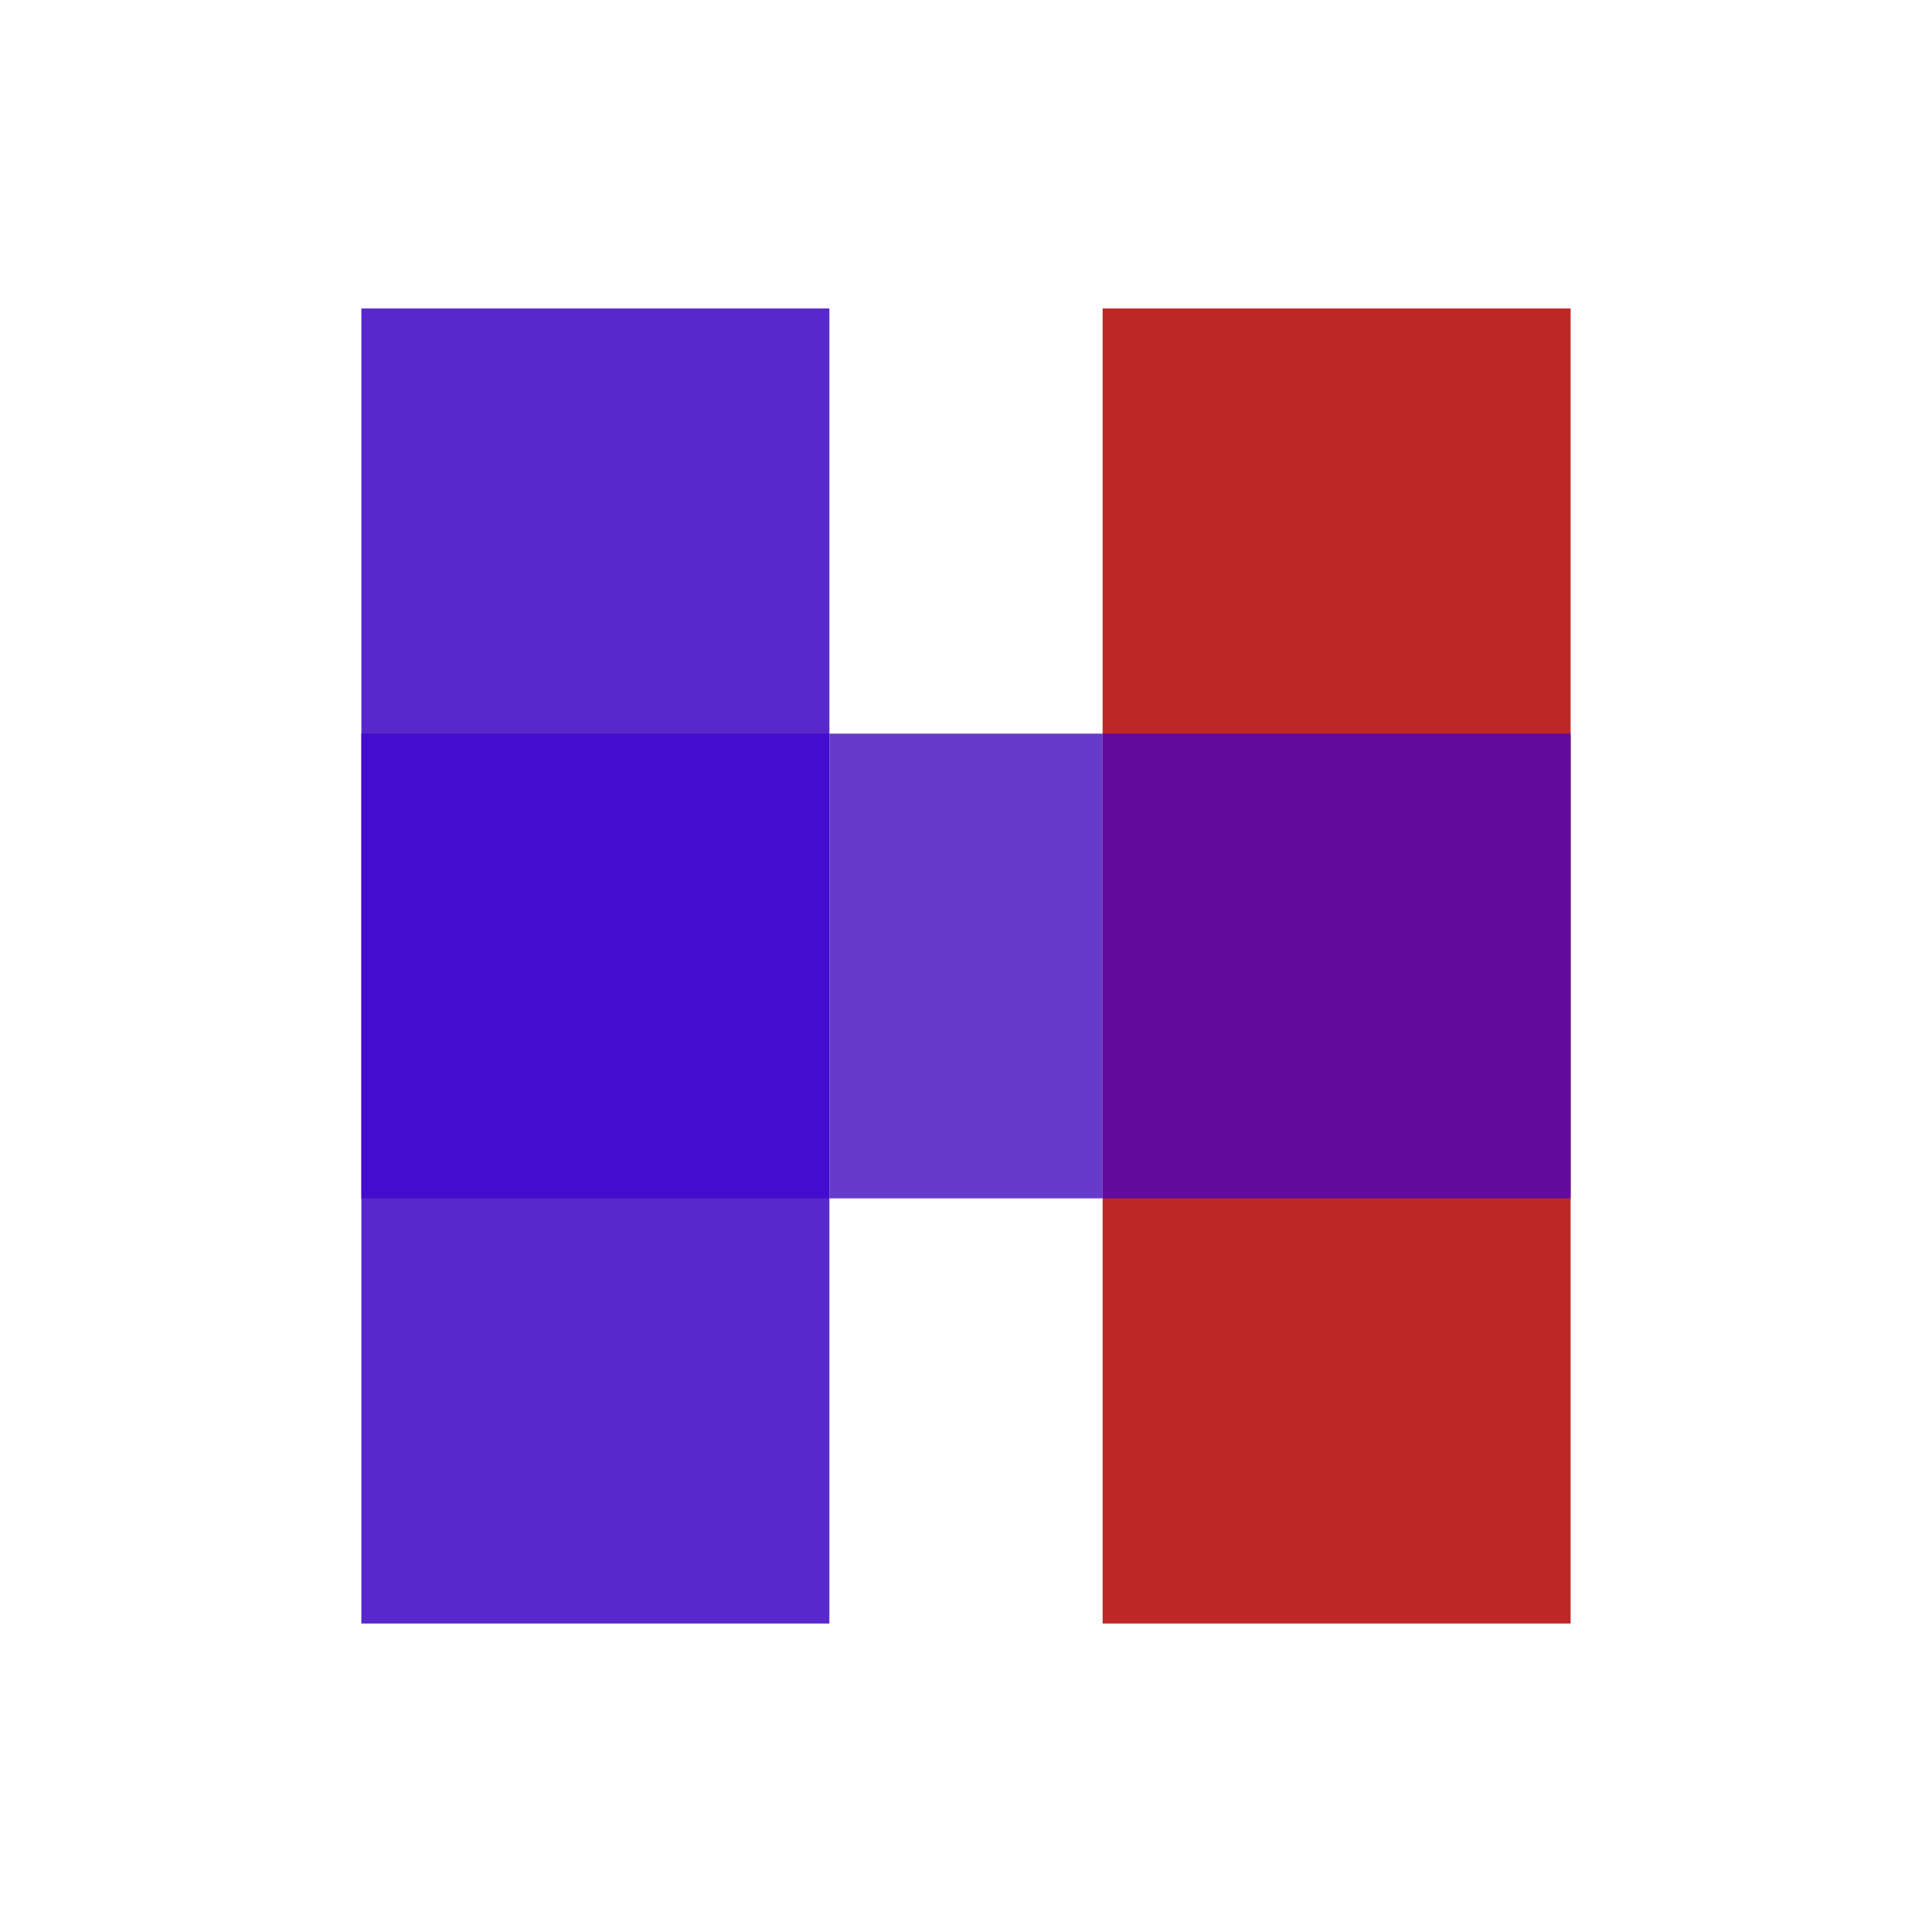 <?xml version="1.0" encoding="UTF-8" standalone="no"?>
<!-- Created with Inkscape (http://www.inkscape.org/) -->

<svg
   width="120"
   height="120"
   viewBox="0 0 120 120"
   version="1.1"
   id="svg5"
   xml:space="preserve"
   inkscape:version="1.2.2 (732a01da63, 2022-12-09)"
   sodipodi:docname="logo-monochrome.svg"
   inkscape:export-filename="logo-monochome.png"
   inkscape:export-xdpi="96"
   inkscape:export-ydpi="96"
   xmlns:inkscape="http://www.inkscape.org/namespaces/inkscape"
   xmlns:sodipodi="http://sodipodi.sourceforge.net/DTD/sodipodi-0.dtd"
   xmlns="http://www.w3.org/2000/svg"
   xmlns:svg="http://www.w3.org/2000/svg"><sodipodi:namedview
     id="namedview7"
     pagecolor="#505050"
     bordercolor="#eeeeee"
     borderopacity="1"
     inkscape:showpageshadow="0"
     inkscape:pageopacity="0"
     inkscape:pagecheckerboard="0"
     inkscape:deskcolor="#505050"
     inkscape:document-units="px"
     showgrid="false"
     inkscape:zoom="4.8849293"
     inkscape:cx="29.273709"
     inkscape:cy="48.721278"
     inkscape:window-width="1920"
     inkscape:window-height="1009"
     inkscape:window-x="-8"
     inkscape:window-y="-8"
     inkscape:window-maximized="1"
     inkscape:current-layer="layer1"
     inkscape:lockguides="true"><inkscape:grid
       type="xygrid"
       id="grid3117" /></sodipodi:namedview><defs
     id="defs2"><filter
       style="color-interpolation-filters:sRGB;"
       inkscape:label="Greyscale"
       id="filter352"
       x="0"
       y="0"
       width="1"
       height="1"><feColorMatrix
         values="0.21 0.72 0.072 -0.09 0 0.21 0.72 0.072 -0.09 0 0.21 0.72 0.072 -0.09 0 0 0 0 1 0 "
         id="feColorMatrix350"
         result="fbSourceGraphic" /><feColorMatrix
         result="fbSourceGraphicAlpha"
         in="fbSourceGraphic"
         values="0 0 0 -1 0 0 0 0 -1 0 0 0 0 -1 0 0 0 0 1 0"
         id="feColorMatrix366" /><feColorMatrix
         id="feColorMatrix368"
         values="0.21 0.72 0.072 0.01 0 0.21 0.72 0.072 0.01 0 0.21 0.72 0.072 0.01 0 0 0 0 1 0 "
         in="fbSourceGraphic"
         result="fbSourceGraphic" /><feColorMatrix
         result="fbSourceGraphicAlpha"
         in="fbSourceGraphic"
         values="0 0 0 -1 0 0 0 0 -1 0 0 0 0 -1 0 0 0 0 1 0"
         id="feColorMatrix397" /><feColorMatrix
         id="feColorMatrix399"
         values="0.21 0.72 0.072 0.41 0 0.21 0.72 0.072 0.41 0 0.21 0.72 0.072 0.41 0 0 0 0 1 0 "
         in="fbSourceGraphic" /></filter></defs><g
     inkscape:label="Layer 1"
     inkscape:groupmode="layer"
     id="layer1"><g
       id="g5223"
       transform="translate(-0.176)"
       style="filter:url(#filter352)"><rect
         style="fill:#5828cb;fill-opacity:1;stroke:none;stroke-width:2.575;stroke-linecap:round;stroke-linejoin:round;stroke-miterlimit:4.5"
         id="rect1634-7"
         width="29.069"
         height="81.68"
         x="22.621"
         y="19.16" /><rect
         style="fill:#bd2827;fill-opacity:1;stroke:none;stroke-width:2.575;stroke-linecap:round;stroke-linejoin:round;stroke-miterlimit:4.5"
         id="rect1634-7-5"
         width="29.069"
         height="81.68"
         x="68.662"
         y="19.16" /><rect
         style="fill:#440ccc;fill-opacity:1;stroke:none;stroke-width:2;stroke-linecap:round;stroke-linejoin:round;stroke-miterlimit:4.5"
         id="rect4037"
         width="29.069"
         height="28.864"
         x="22.621"
         y="45.568" /><rect
         style="fill:#663bca;fill-opacity:1;stroke:none;stroke-width:2;stroke-linecap:round;stroke-linejoin:round;stroke-miterlimit:4.5"
         id="rect4041"
         width="16.972"
         height="28.864"
         x="51.69"
         y="45.568"
         ry="0" /><rect
         style="fill:#620c9b;fill-opacity:1;stroke:none;stroke-width:2;stroke-linecap:round;stroke-linejoin:round;stroke-miterlimit:4.5"
         id="rect4043"
         width="29.069"
         height="28.864"
         x="68.662"
         y="45.568" /></g></g></svg>
